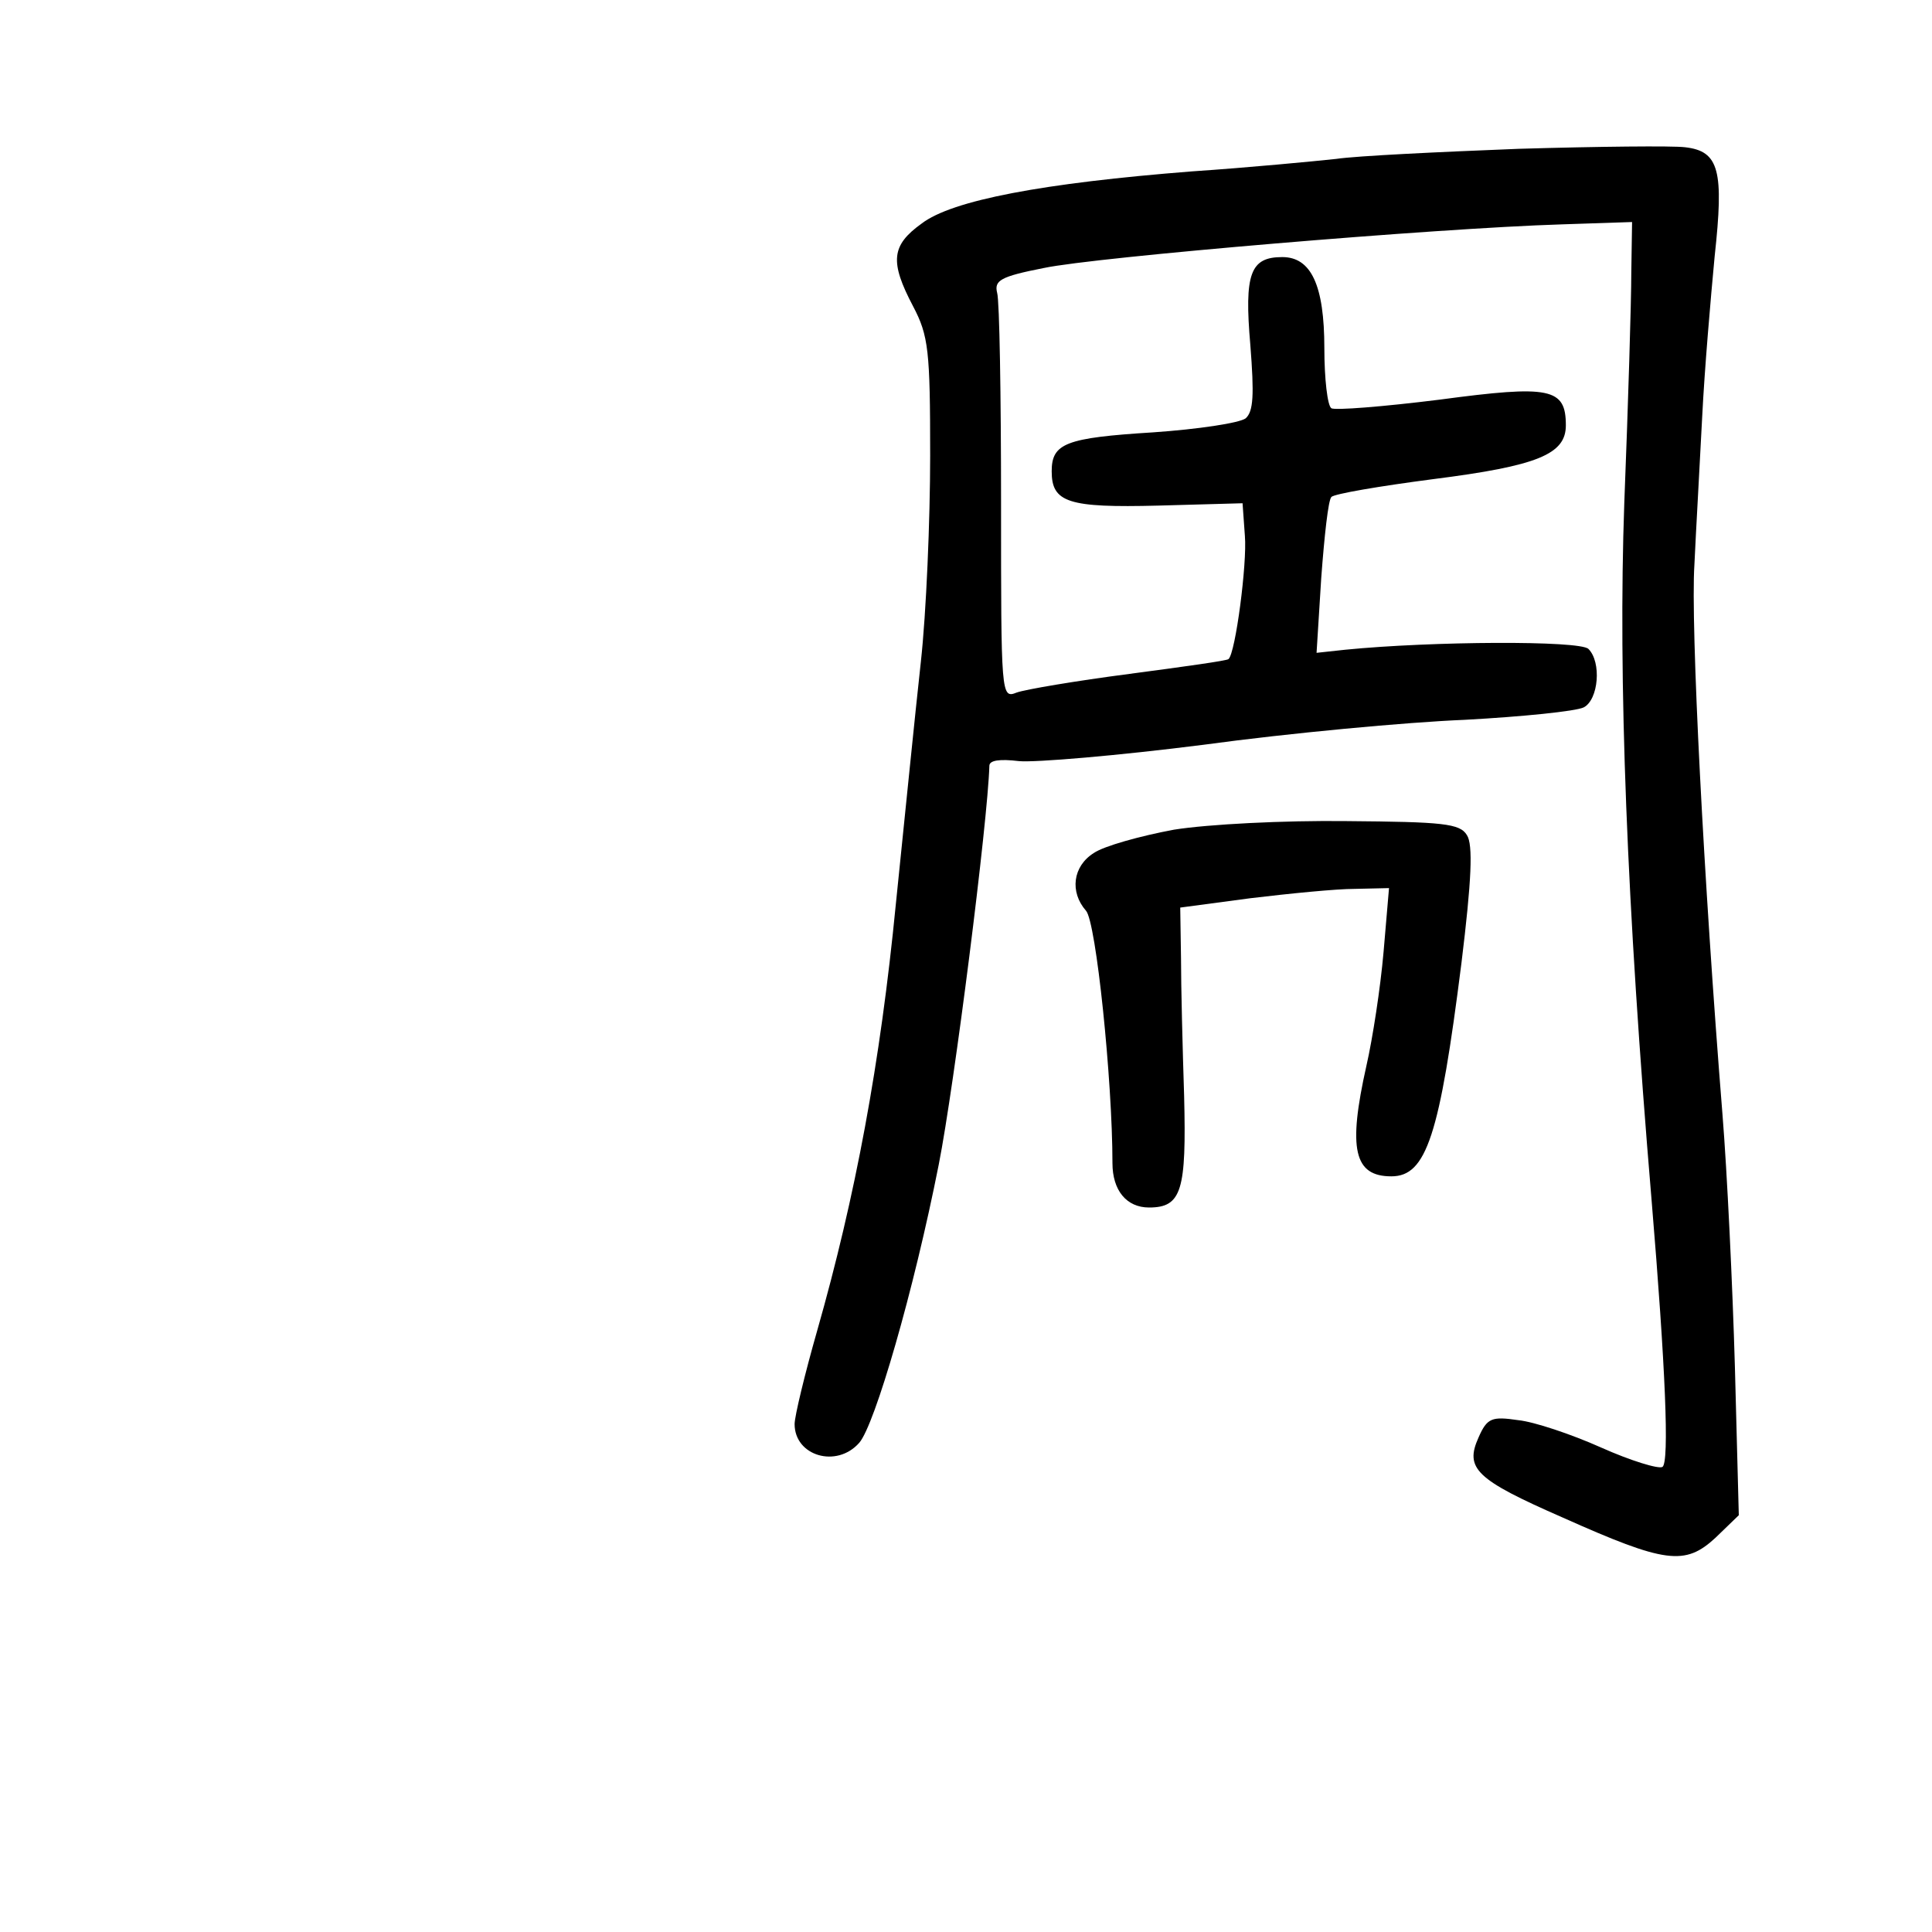 <?xml version="1.0" standalone="no"?>
<!DOCTYPE svg PUBLIC "-//W3C//DTD SVG 20010904//EN"
 "http://www.w3.org/TR/2001/REC-SVG-20010904/DTD/svg10.dtd">
<svg version="1.0" xmlns="http://www.w3.org/2000/svg"
 width="248pt" height="248pt" viewBox="0 0 248 248"
 preserveAspectRatio="xMidYMid meet">
<g transform="translate(0,248) scale(0.1,-0.1)"
fill="#000000" stroke="none">
<path d="M1950 2289 c-102 -4 -208 -9 -235 -13 -28 -3 -111 -11 -185 -16 -191
-15 -308 -37 -347 -67 -39 -28 -41 -49 -11 -106 20 -38 22 -57 22 -192 0 -82
-5 -202 -12 -265 -7 -63 -21 -203 -32 -310 -20 -205 -52 -376 -101 -548 -16
-56 -29 -110 -29 -120 0 -41 54 -57 83 -24 20 23 70 195 102 357 20 101 63
441 65 512 0 7 13 9 38 6 20 -2 127 7 237 21 110 15 261 29 335 32 74 4 143
11 153 16 19 10 23 58 6 75 -11 11 -201 10 -312 -1 l-37 -4 6 96 c4 54 9 100
13 104 3 4 62 14 131 23 134 17 170 32 170 69 0 48 -20 52 -162 33 -72 -9
-135 -14 -139 -11 -5 3 -9 38 -9 77 0 81 -17 117 -54 117 -41 0 -49 -21 -41
-113 5 -64 4 -85 -6 -94 -8 -6 -61 -14 -119 -18 -112 -7 -130 -14 -130 -50 0
-40 21 -47 137 -44 l108 3 3 -42 c3 -35 -12 -150 -21 -158 -1 -2 -59 -10 -127
-19 -69 -9 -134 -20 -145 -24 -20 -8 -20 -4 -20 243 0 138 -2 260 -5 270 -4
16 4 21 60 32 66 14 502 51 665 56 l90 3 -1 -65 c0 -36 -4 -169 -9 -296 -8
-225 3 -514 35 -894 18 -216 23 -337 14 -343 -5 -3 -41 8 -79 25 -38 17 -86
33 -106 35 -34 5 -40 3 -51 -22 -18 -40 -4 -54 108 -103 132 -59 157 -62 196
-26 l30 29 -5 190 c-3 105 -10 251 -16 325 -24 299 -41 629 -36 705 2 44 7
130 10 190 3 61 11 153 16 206 12 110 6 135 -38 140 -16 2 -111 1 -213 -2z"/>
<path d="M1507 1415 c-43 -8 -90 -21 -103 -30 -27 -17 -31 -50 -10 -74 13 -14
34 -218 34 -324 0 -35 18 -57 47 -57 42 0 48 22 45 143 -2 62 -4 141 -4 177
l-1 65 90 12 c50 6 110 12 134 12 l44 1 -7 -82 c-4 -46 -14 -111 -22 -146 -24
-107 -16 -142 32 -142 45 0 62 52 90 274 13 106 15 152 7 164 -9 15 -31 17
-154 18 -81 1 -178 -4 -222 -11z"/>
</g>
</svg>
